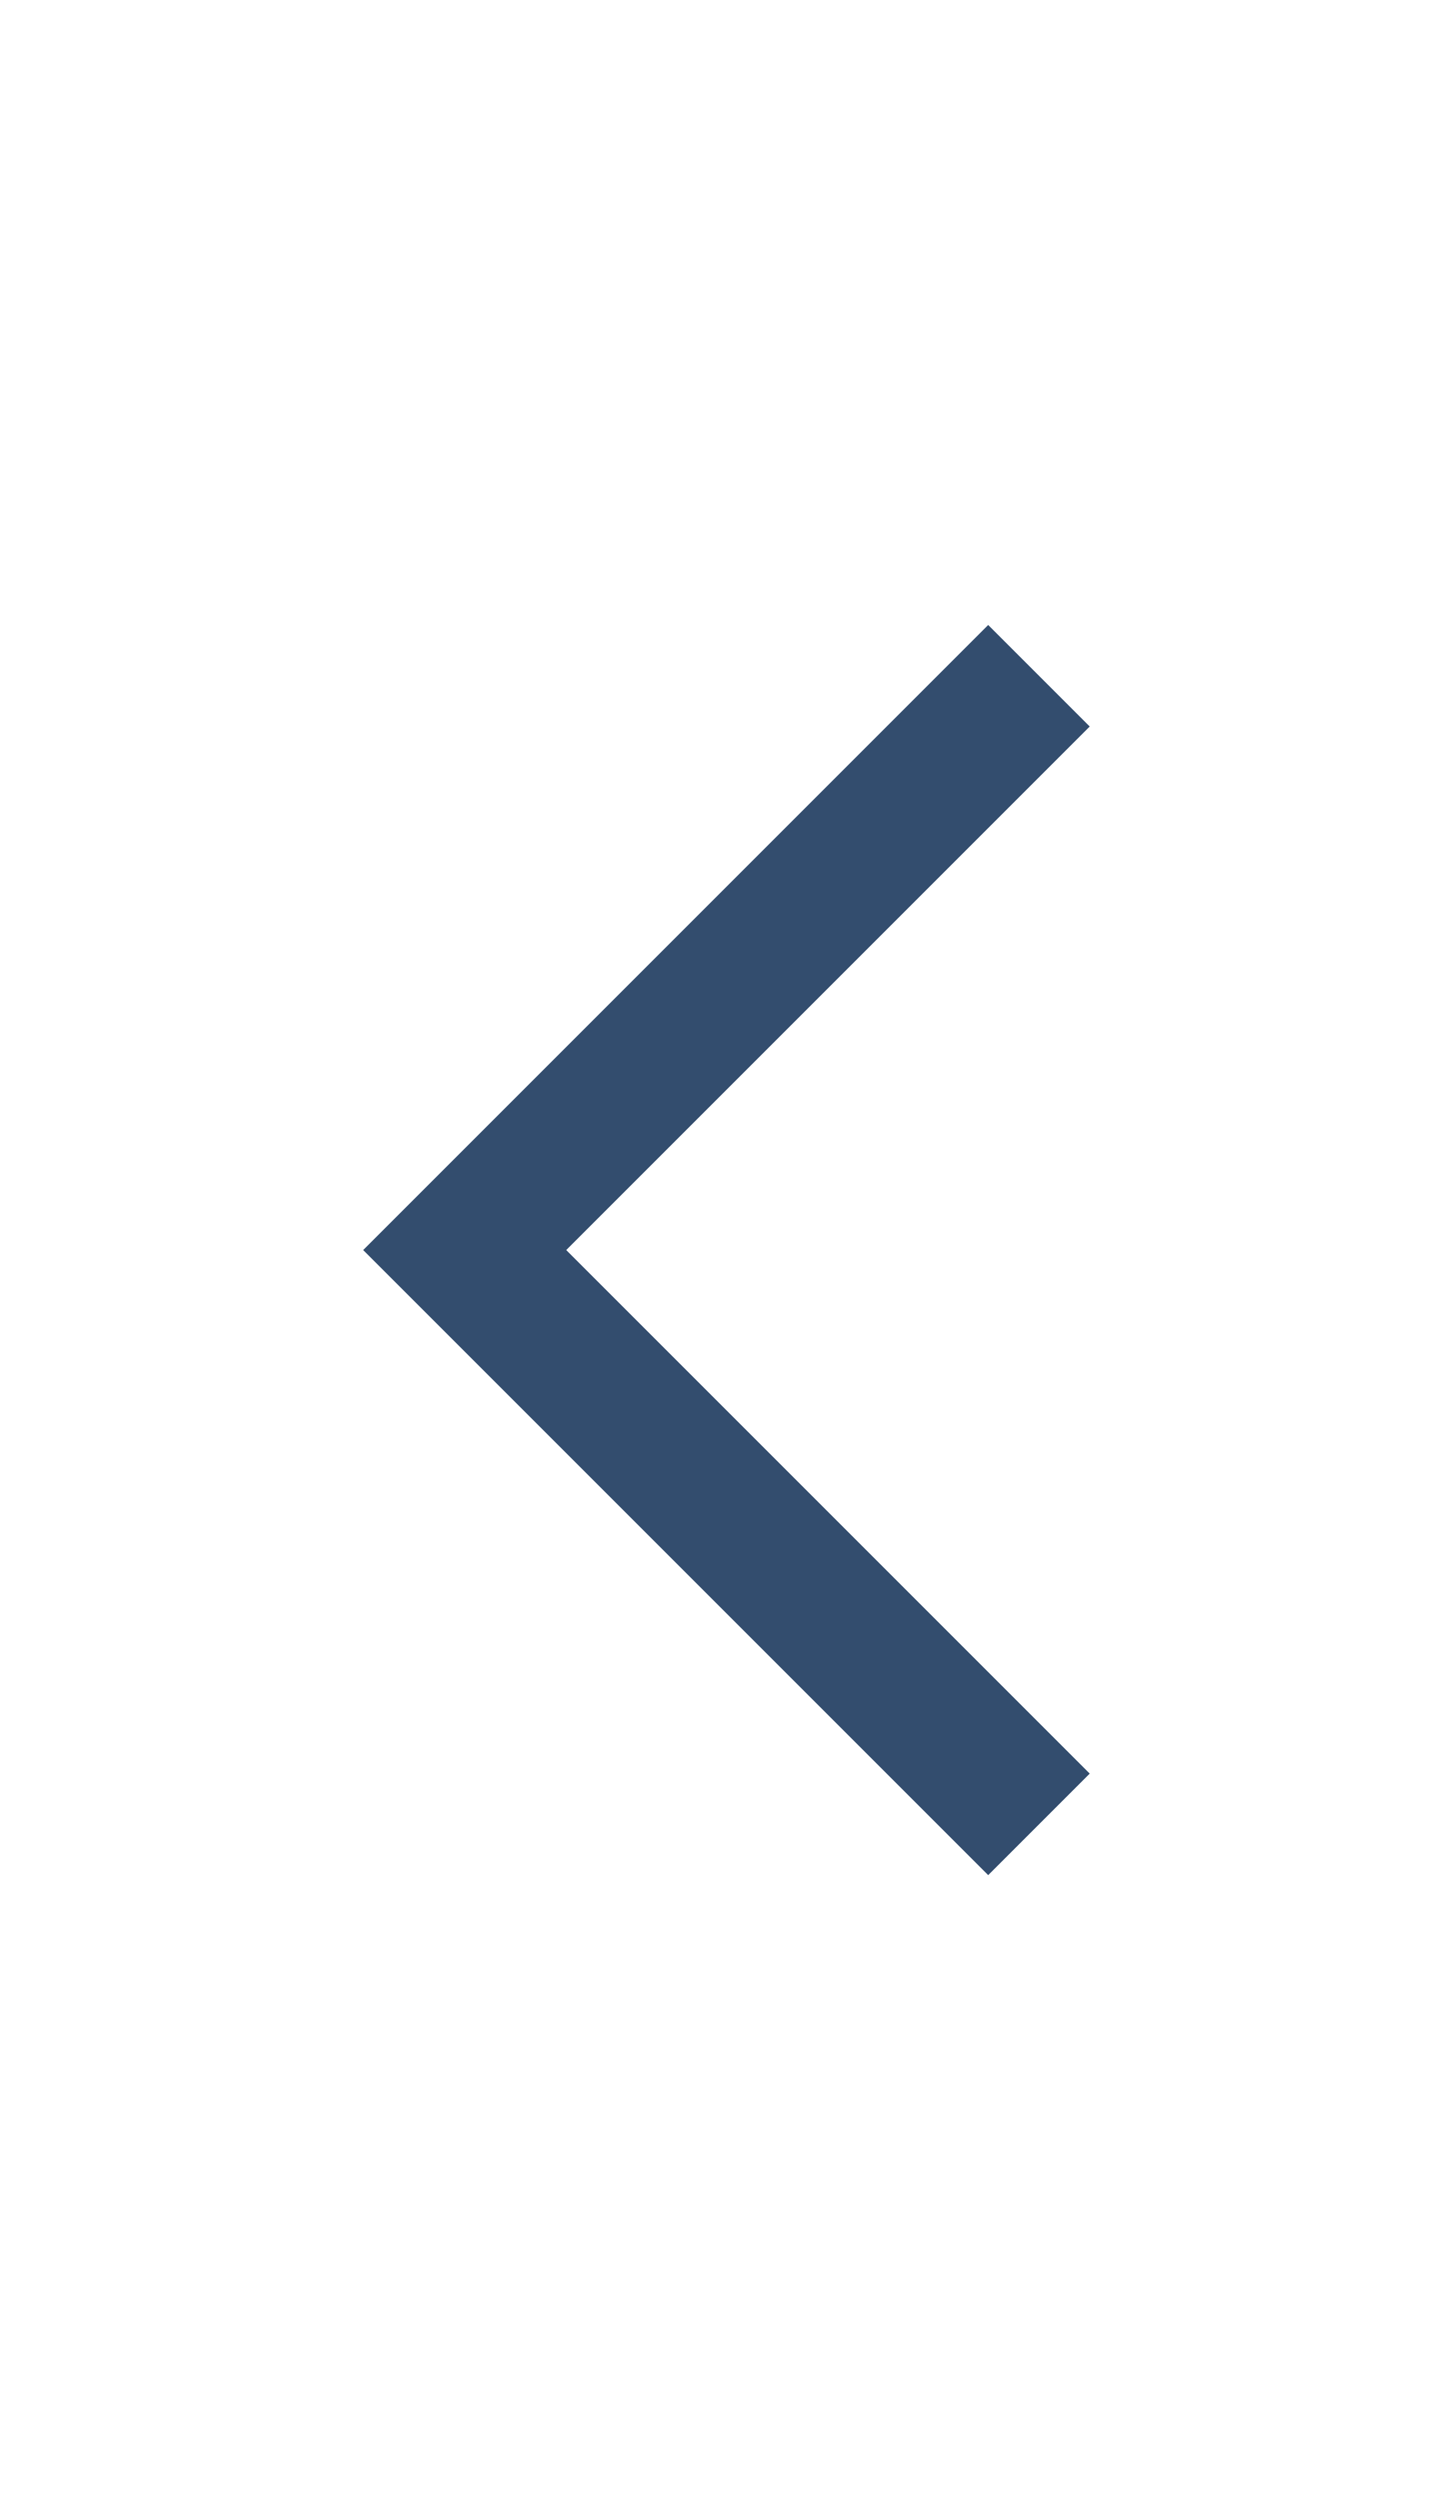 <?xml version="1.0" encoding="UTF-8" standalone="no"?>
<svg
   xmlns:dc="http://purl.org/dc/elements/1.1/"
   xmlns:cc="http://creativecommons.org/ns#"
   xmlns:rdf="http://www.w3.org/1999/02/22-rdf-syntax-ns#"
   xmlns:svg="http://www.w3.org/2000/svg"
   xmlns="http://www.w3.org/2000/svg"
   xmlns:sodipodi="http://sodipodi.sourceforge.net/DTD/sodipodi-0.dtd"
   xmlns:inkscape="http://www.inkscape.org/namespaces/inkscape"
   width="14.339"
   height="24.67"
   viewBox="0 0 14.339 24.67"
   version="1.1"
   id="svg4"
   sodipodi:docname="left-arrow.svg"
   style="fill:none"
   inkscape:version="0.92.2 (5c3e80d, 2017-08-06)">
  <defs
     id="defs8" />
  <sodipodi:namedview
     pagecolor="#ffffff"
     bordercolor="#666666"
     borderopacity="1"
     objecttolerance="10"
     gridtolerance="10"
     guidetolerance="10"
     inkscape:pageopacity="0"
     inkscape:pageshadow="2"
     inkscape:window-width="751"
     inkscape:window-height="480"
     id="namedview6"
     showgrid="false"
     inkscape:zoom="12.836708"
     inkscape:cx="6.9197195"
     inkscape:cy="12.335051"
     inkscape:window-x="0"
     inkscape:window-y="0"
     inkscape:window-maximized="0"
     inkscape:current-layer="svg4" />
  <path
     d="m 5.588,12.335 5.166,5.166 -1.002,1.002 -6.168,-6.168 6.168,-6.168 1.002,1.002 z"
     id="path2"
     inkscape:connector-curvature="0"
     style="clip-rule:evenodd;fill:#334d6e;fill-rule:evenodd;stroke-width:1" />
</svg>
